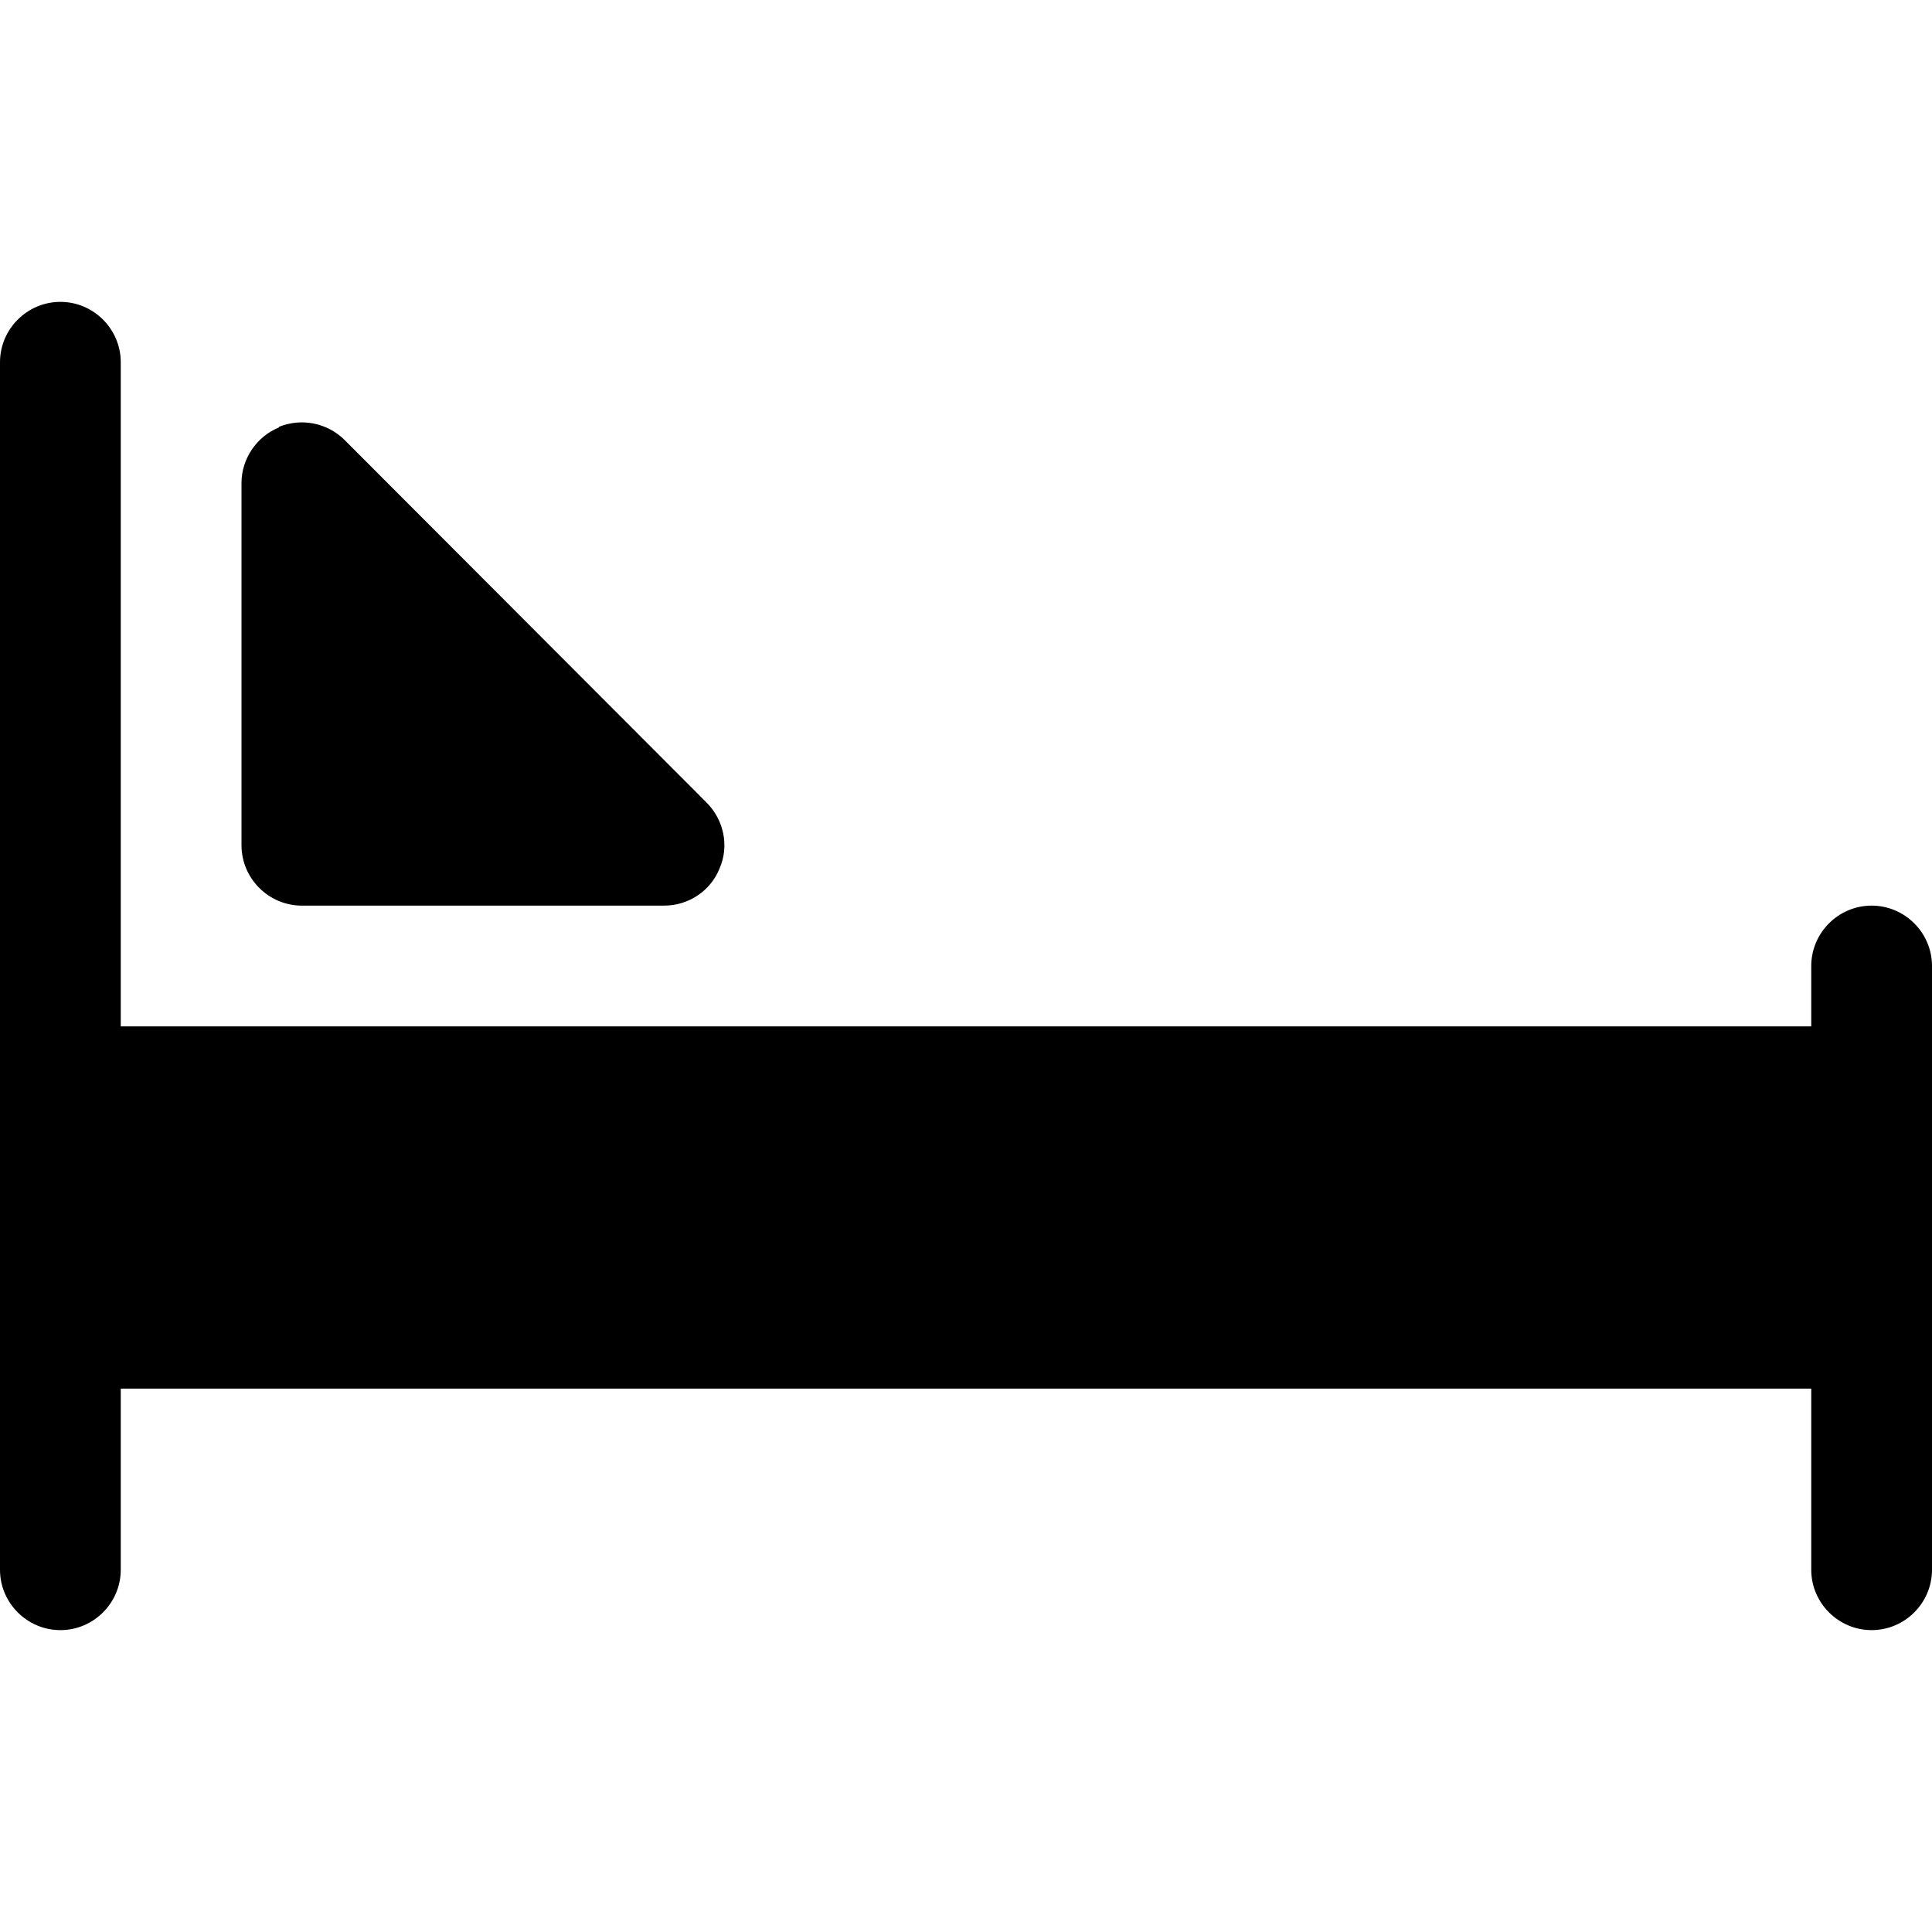 <?xml version="1.0" encoding="UTF-8"?><svg id="a" xmlns="http://www.w3.org/2000/svg" width="32" height="32" viewBox="0 0 32 32"><path d="M32,16v10c0,.55-.45,1-1,1s-1-.45-1-1v-3H2v3c0,.55-.45,1-1,1s-1-.45-1-1V6c0-.55,.45-1,1-1s1,.45,1,1v11H30v-1c0-.55,.45-1,1-1s1,.45,1,1ZM4.62,7.08c-.37,.15-.62,.52-.62,.92v6c0,.55,.45,1,1,1h6c.4,0,.77-.24,.92-.62,.16-.37,.07-.8-.22-1.09L5.71,7.29c-.29-.29-.72-.37-1.09-.22Z"/></svg>
